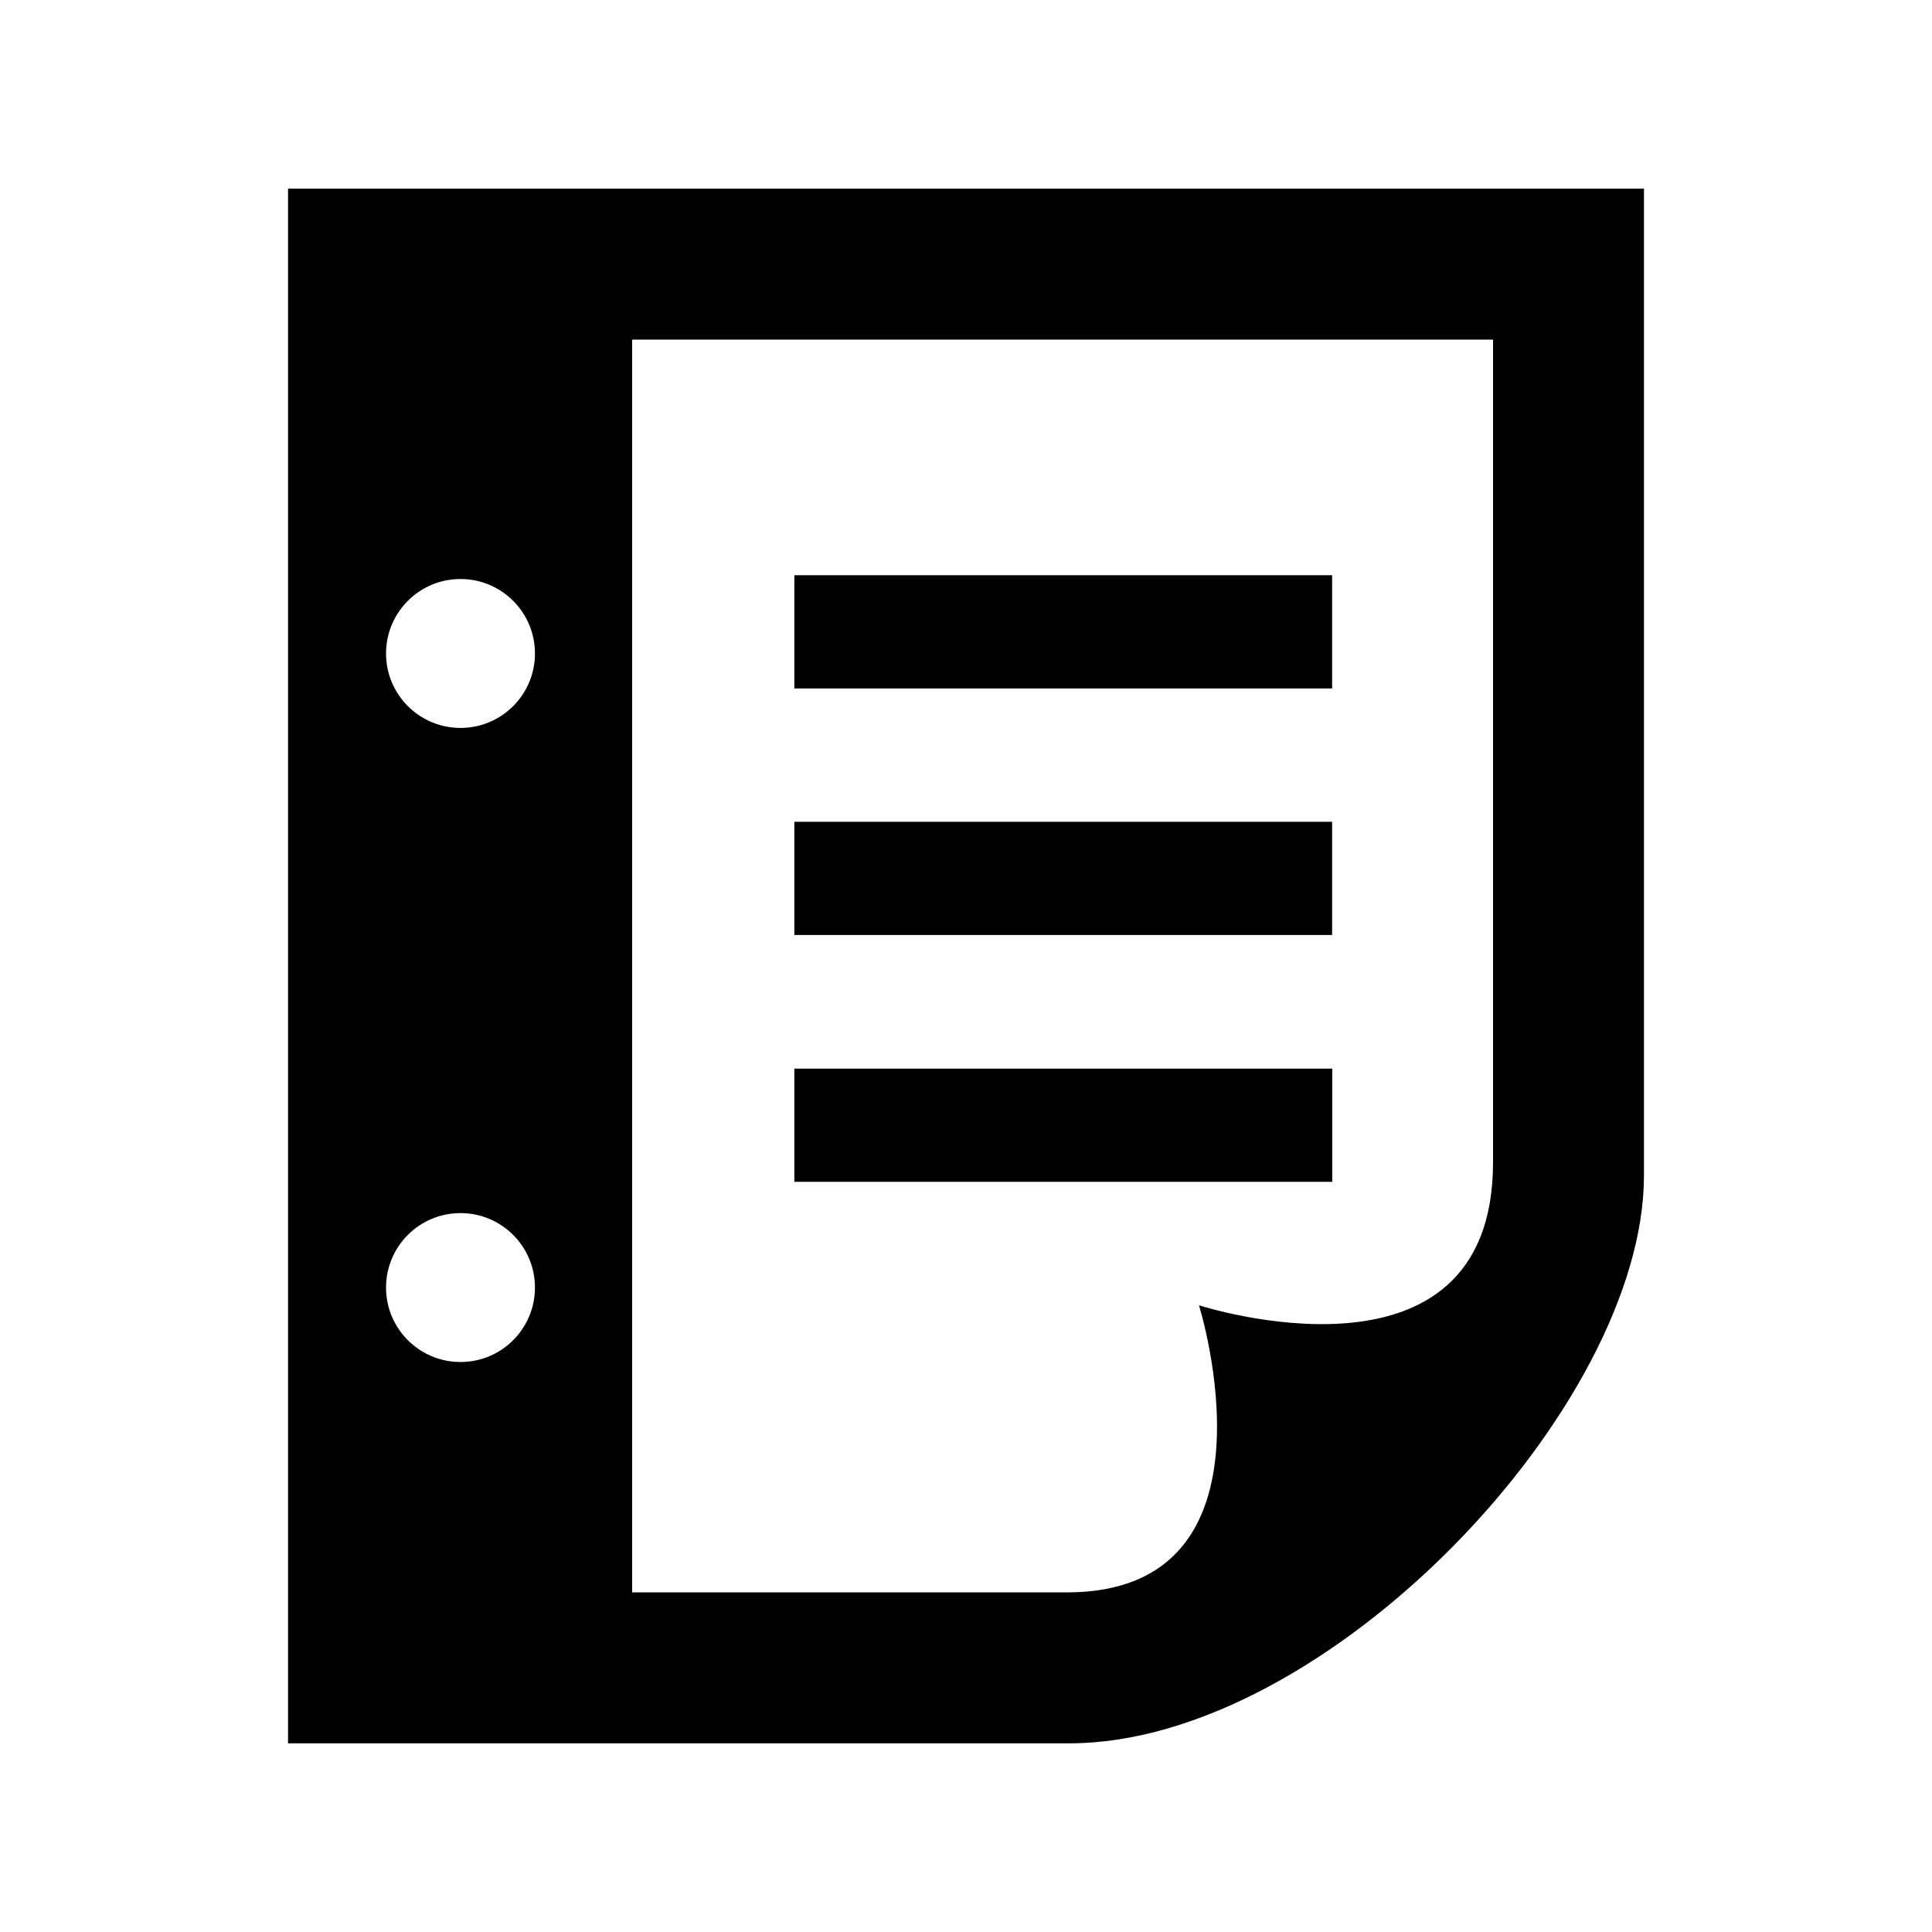 <?xml version="1.0" encoding="utf-8"?>

<!-- License Agreement at http://iconmonstr.com/license/ -->

<!DOCTYPE svg PUBLIC "-//W3C//DTD SVG 1.1//EN" "http://www.w3.org/Graphics/SVG/1.1/DTD/svg11.dtd">
<svg version="1.1" xmlns="http://www.w3.org/2000/svg" xmlns:xlink="http://www.w3.org/1999/xlink" x="0px" y="0px"
	 width="512px" height="512px" viewBox="0 0 512 512" enable-background="new 0 0 512 512" xml:space="preserve">
<path id="note-10-icon" d="M210.513,217.778h142.51v30h-142.51V217.778z M353.022,152.445h-142.51v30h142.51V152.445z
	 M210.513,313.195h142.543v-30H210.513V313.195z M435.667,50v261.527C435.667,372.93,351.514,462,283.349,462H76.333V50H435.667z
	 M141.769,341.216c0-10.897-8.834-19.732-19.731-19.732s-19.732,8.835-19.732,19.732s8.835,19.731,19.732,19.731
	S141.769,352.113,141.769,341.216z M141.769,173.178c0-10.897-8.834-19.732-19.731-19.732s-19.732,8.835-19.732,19.732
	s8.835,19.731,19.732,19.731S141.769,184.075,141.769,173.178z M395.667,90h-228.14v332c0,0,111.159,0,115.212,0
	c58.859,0,35-76.092,35-76.092s77.928,25.287,77.928-37.834C395.667,302.443,395.667,90,395.667,90z"/>
</svg>
